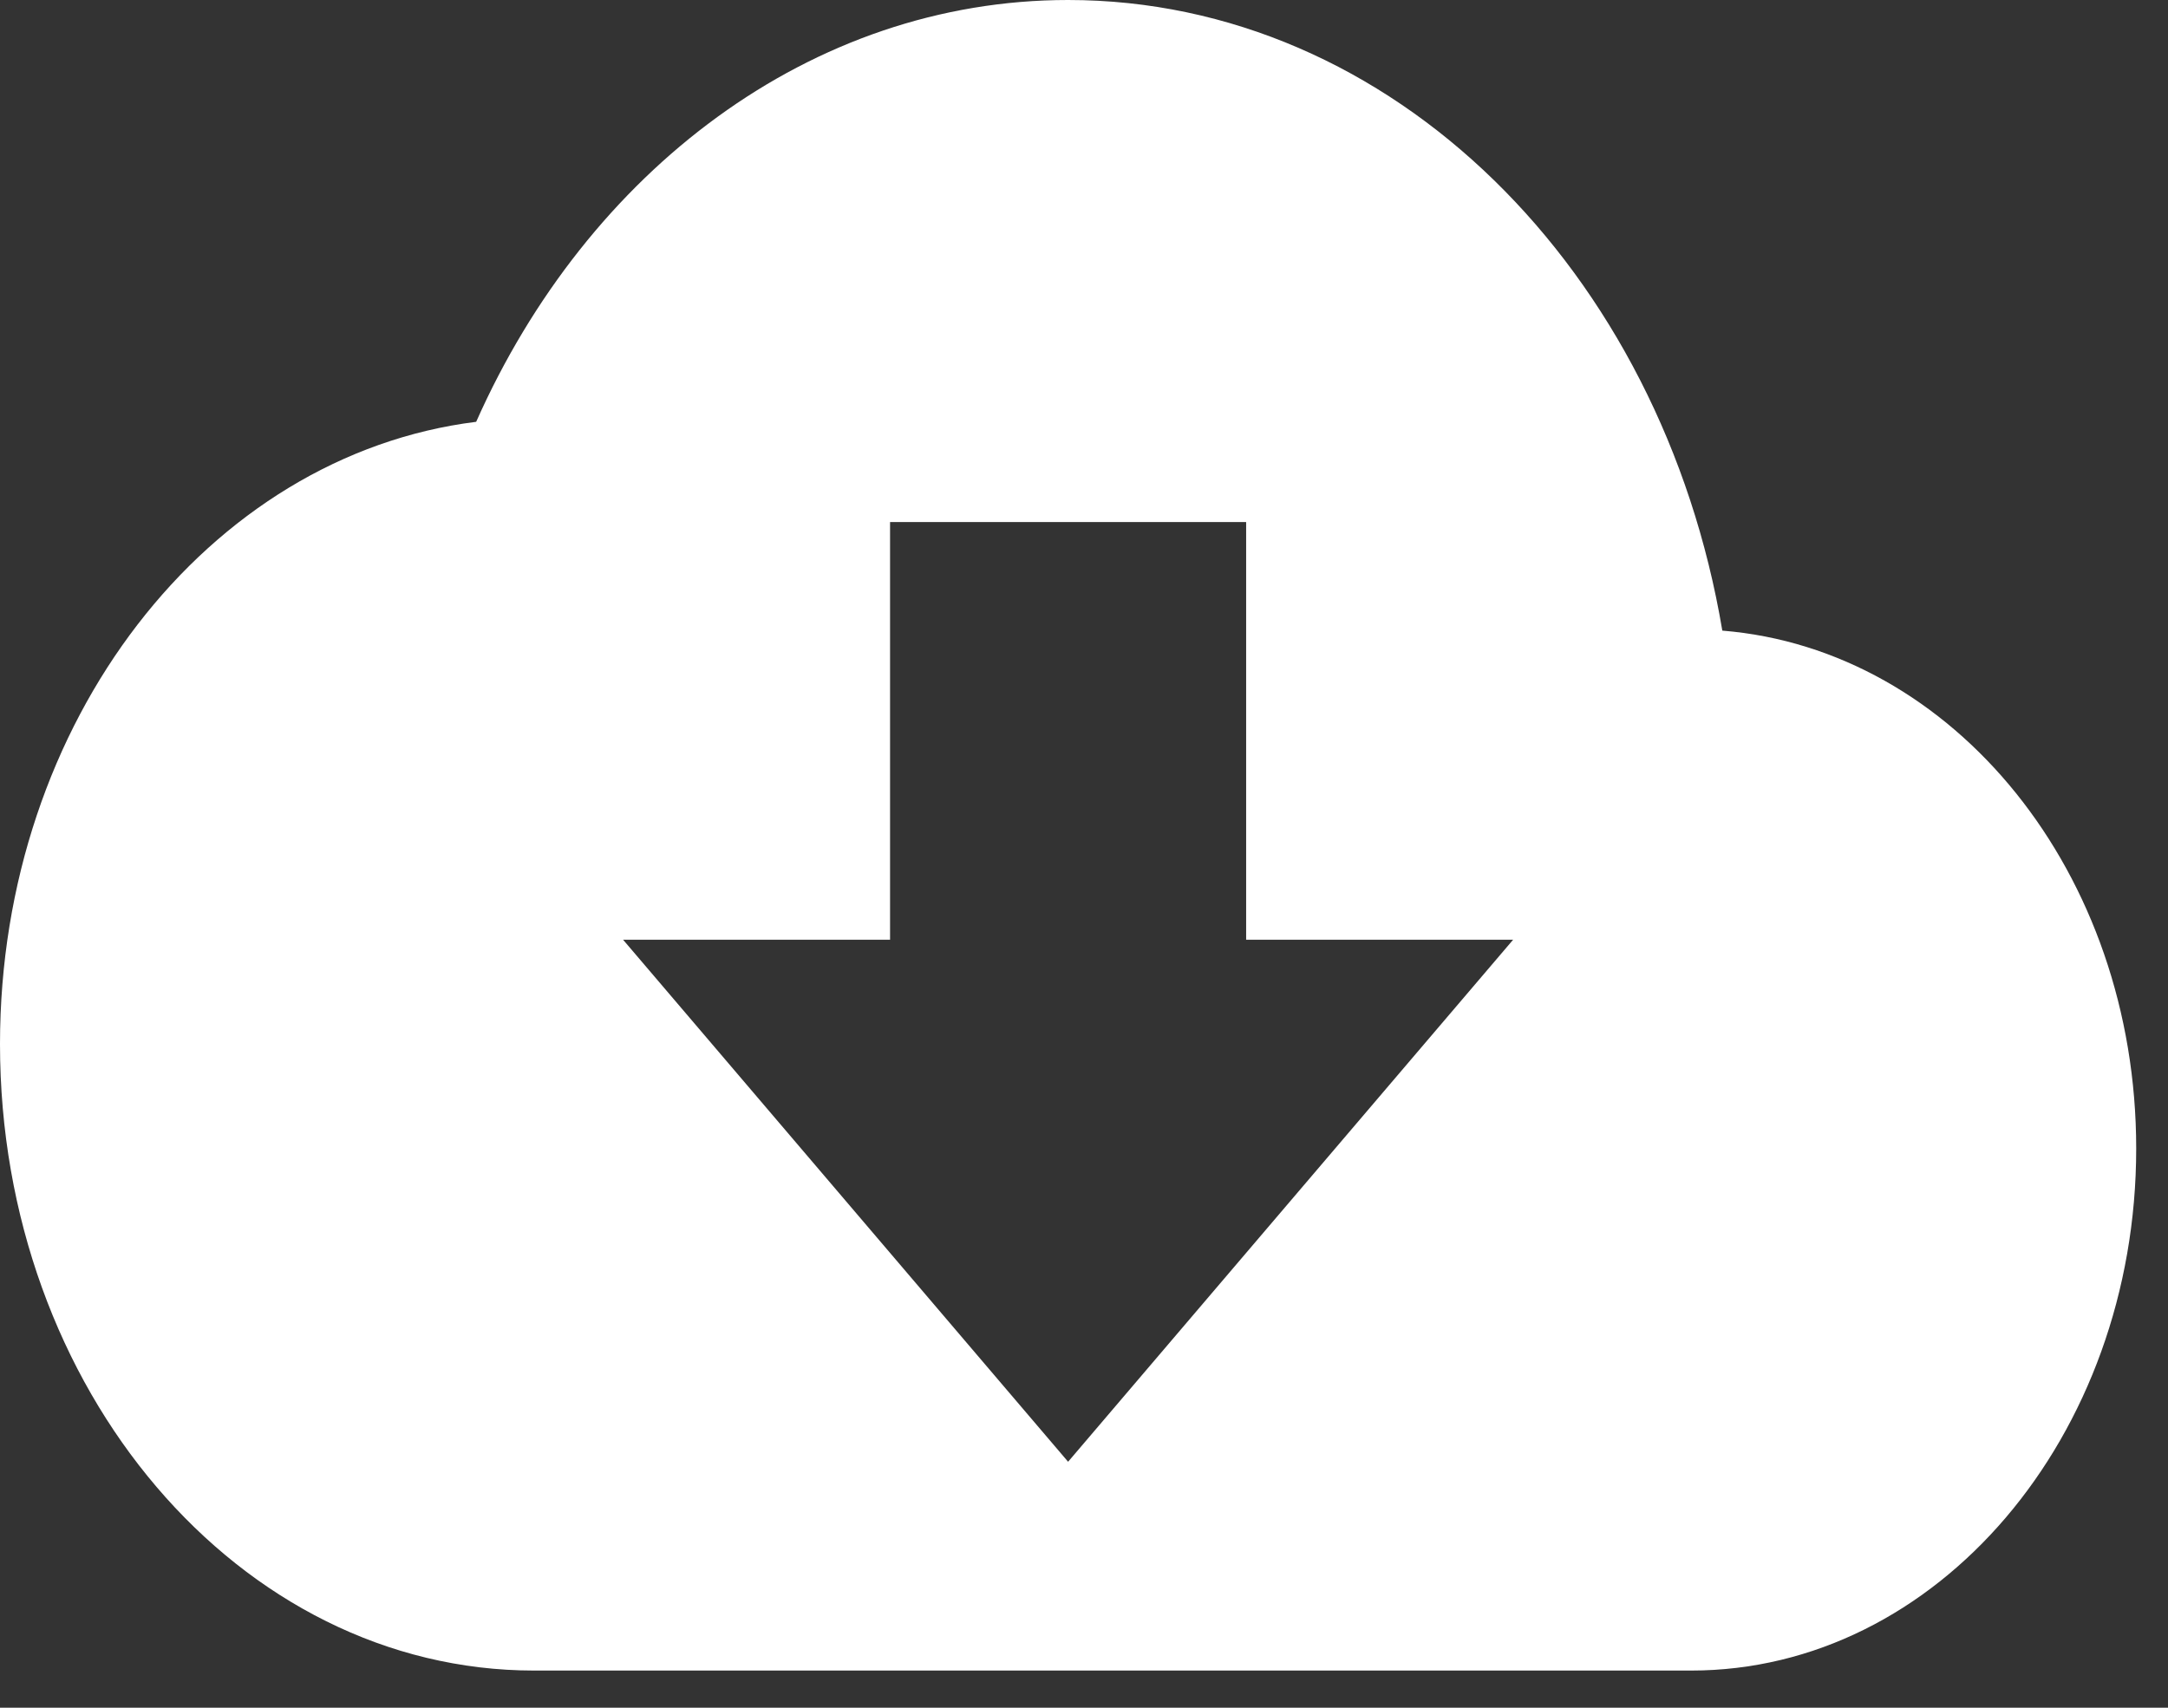 <svg width="33" height="26" viewBox="0 0 33 26" fill="none" xmlns="http://www.w3.org/2000/svg">
<rect x="0" y="0" width="33" height="26" fill="#333333" stroke="none"/>
<path d="M26.216 9.601C25.295 4.117 21.19 0 16.258 0C12.343 0 8.942 2.607 7.248 6.422C3.17 6.931 0 10.984 0 15.896C0 21.158 3.645 25.434 8.129 25.434H25.742C29.481 25.434 32.516 21.873 32.516 17.486C32.516 13.289 29.739 9.887 26.216 9.601ZM23.032 14.307L16.258 22.255L9.484 14.307H13.548V7.948H18.968V14.307H23.032Z" fill="white"/>
</svg>
